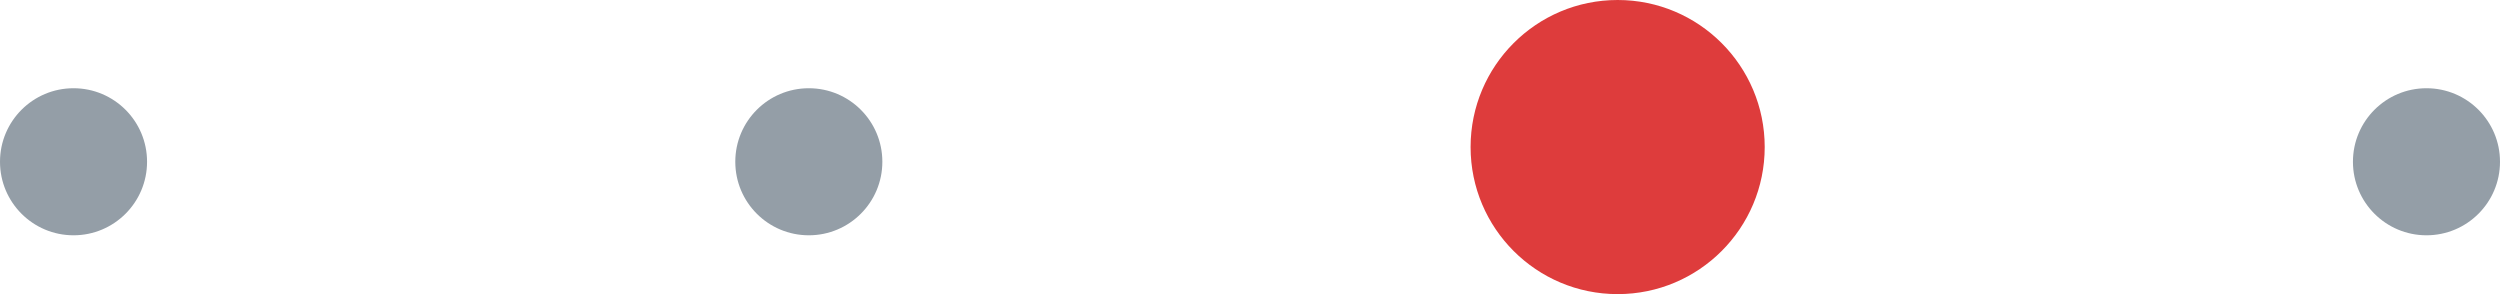 <svg width="85" height="10" viewBox="0 0 85 10" fill="none" xmlns="http://www.w3.org/2000/svg">
<rect width="85" height="10" fill="#F2F2F2"/>
<g id="Design" clip-path="url(#clip0_0_1)">
<rect width="1920" height="4459" transform="translate(-918 -2988)" fill="white"/>
<g id="Group 21" clip-path="url(#clip1_0_1)">
<g id="Group 20">
<path id="Oval 4" fill-rule="evenodd" clip-rule="evenodd" d="M55 10C57.761 10 60 7.761 60 5C60 2.239 57.761 0 55 0C52.239 0 50 2.239 50 5C50 7.761 52.239 10 55 10Z" fill="#DE3C3C"/>
<path id="Oval 4_2" fill-rule="evenodd" clip-rule="evenodd" d="M82.5 8C83.881 8 85 6.881 85 5.5C85 4.119 83.881 3 82.5 3C81.119 3 80 4.119 80 5.5C80 6.881 81.119 8 82.5 8Z" fill="#949EA7"/>
<path id="Oval 4_3" fill-rule="evenodd" clip-rule="evenodd" d="M27.5 8C28.881 8 30 6.881 30 5.5C30 4.119 28.881 3 27.5 3C26.119 3 25 4.119 25 5.5C25 6.881 26.119 8 27.5 8Z" fill="#949EA7"/>
<path id="Oval 4_4" fill-rule="evenodd" clip-rule="evenodd" d="M2.5 8C3.881 8 5 6.881 5 5.5C5 4.119 3.881 3 2.5 3C1.119 3 0 4.119 0 5.5C0 6.881 1.119 8 2.5 8Z" fill="#949EA7"/>
</g>
</g>
</g>
<defs>
<clipPath id="clip0_0_1">
<rect width="1920" height="4459" fill="white" transform="translate(-918 -2988)"/>
</clipPath>
<clipPath id="clip1_0_1">
<rect width="2024" height="691" fill="white" transform="translate(-972 -681)"/>
</clipPath>
</defs>
</svg>
